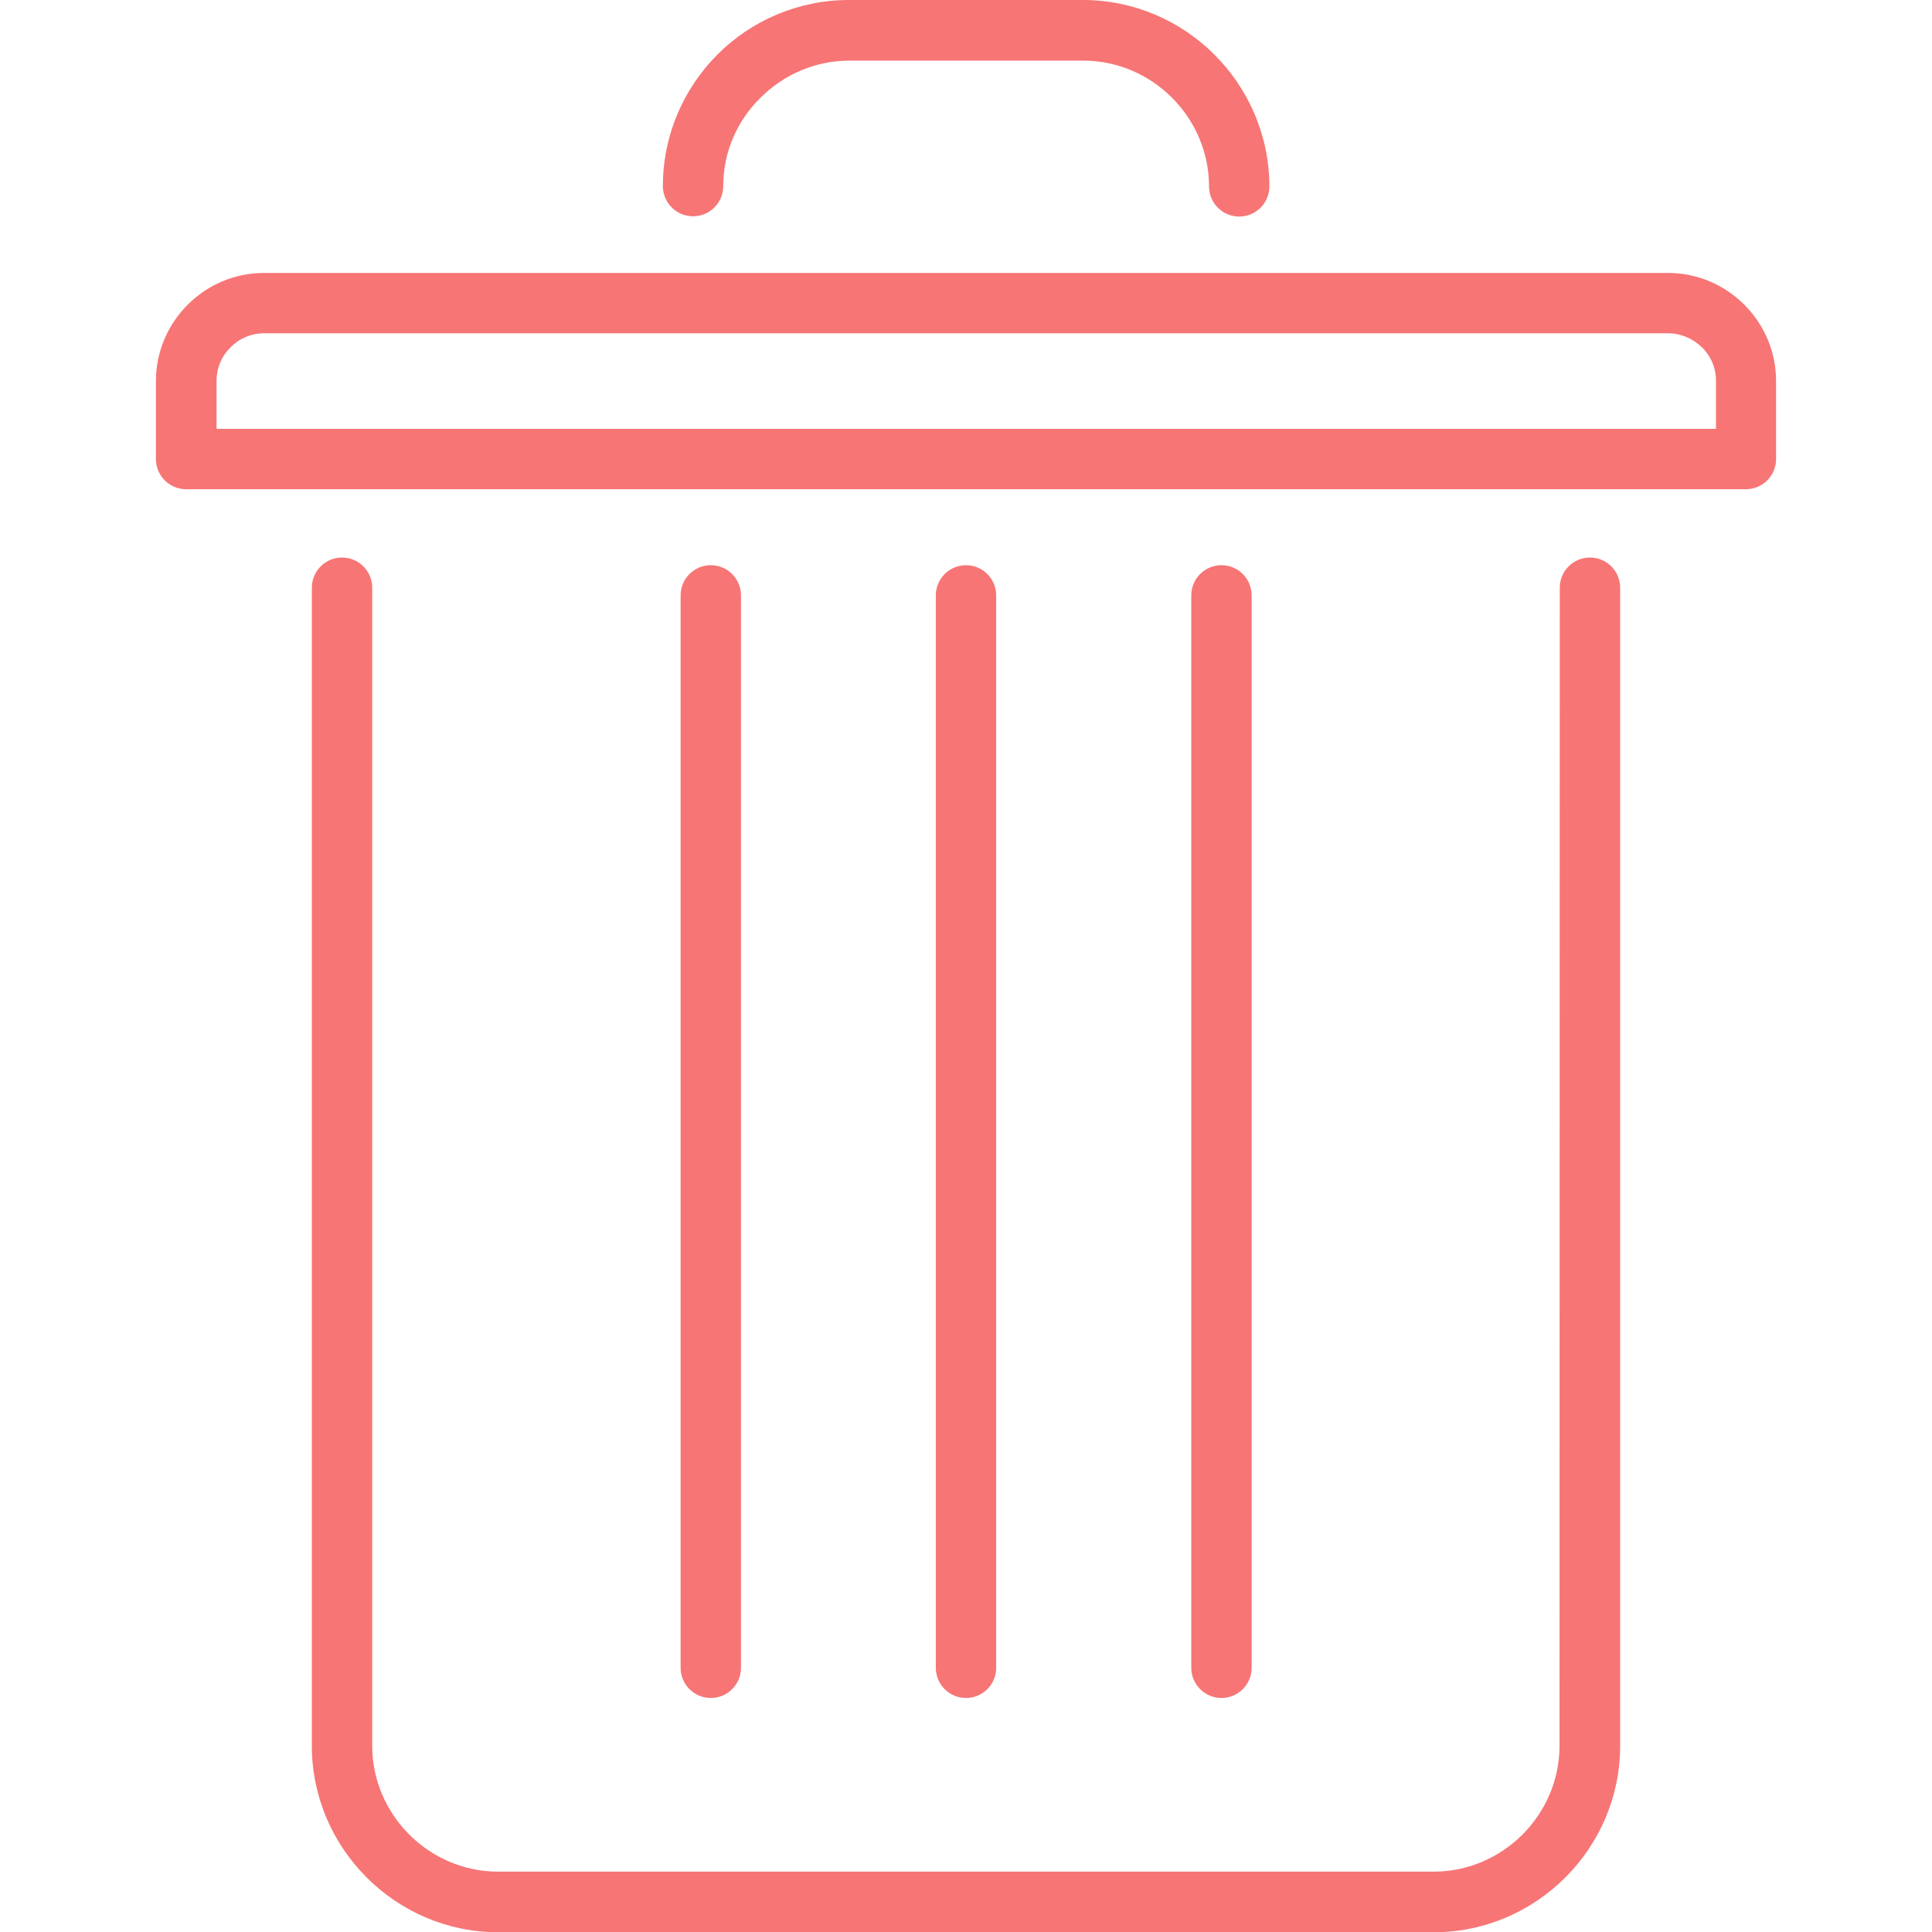 <?xml version="1.0" encoding="utf-8"?>
<!-- Generator: Adobe Illustrator 18.1.0, SVG Export Plug-In . SVG Version: 6.00 Build 0)  -->
<svg version="1.1" id="Capa_1" xmlns="http://www.w3.org/2000/svg" xmlns:xlink="http://www.w3.org/1999/xlink" x="0px" y="0px"
	 viewBox="67 56.1 729.8 729.8" enable-background="new 67 56.1 729.8 729.8" xml:space="preserve">
<g>
	<g>
		<g>
			<path fill="#F77575" d="M656.2,278.1c0-6.3,5.1-11.4,11.4-11.4s11.4,5.1,11.4,11.4v437.5c0,19.3-7.9,36.9-20.7,49.7
				c-12.7,12.7-30.3,20.7-49.7,20.7H255.2c-19.3,0-36.9-7.9-49.7-20.7c-12.7-12.7-20.7-30.3-20.7-49.7V278.1
				c0-6.3,5.1-11.4,11.4-11.4c6.3,0,11.4,5.1,11.4,11.4v437.5c0,13,5.4,24.9,14,33.5c8.6,8.6,20.5,14,33.5,14h353.5
				c13,0,24.9-5.4,33.5-14c8.6-8.6,14-20.5,14-33.5L656.2,278.1L656.2,278.1z"/>
			<path fill="#F77575" d="M346.9,686.1c0,6.3-5.1,11.4-11.4,11.4s-11.4-5.1-11.4-11.4V281c0-6.3,5.1-11.4,11.4-11.4
				s11.4,5.1,11.4,11.4V686.1z"/>
			<path fill="#F77575" d="M443.3,686.1c0,6.3-5.1,11.4-11.4,11.4s-11.4-5.1-11.4-11.4V281c0-6.3,5.1-11.4,11.4-11.4
				s11.4,5.1,11.4,11.4V686.1z"/>
			<path fill="#F77575" d="M539.8,686.1c0,6.3-5.1,11.4-11.4,11.4c-6.3,0-11.4-5.1-11.4-11.4V281c0-6.3,5.1-11.4,11.4-11.4
				c6.3,0,11.4,5.1,11.4,11.4V686.1L539.8,686.1z"/>
			<path fill="#F77575" d="M340.2,126.4c0,6.3-5.1,11.4-11.4,11.4c-6.3,0-11.4-5.1-11.4-11.4c0-19.4,7.9-36.9,20.6-49.7
				c12.7-12.7,30.3-20.6,49.7-20.6h88.4c19.3,0,36.9,7.9,49.7,20.7c12.7,12.7,20.7,30.4,20.7,49.7c0,6.3-5.1,11.4-11.4,11.4
				s-11.4-5.1-11.4-11.4c0-13-5.4-24.9-14-33.5c-8.6-8.6-20.5-14-33.5-14h-88.4c-13,0-24.9,5.4-33.5,14
				C345.6,101.5,340.2,113.3,340.2,126.4z"/>
			<path fill="#F77575" d="M166.8,159.2h530.3c11.2,0,21.4,4.6,28.8,12l0,0c7.4,7.4,12,17.6,12,28.8v29.5c0,6.3-5.1,11.4-11.4,11.4
				h-0.3H137.3c-6.3,0-11.4-5.1-11.4-11.4v-0.3V200c0-11.2,4.6-21.4,12-28.8l0,0C145.4,163.7,155.6,159.2,166.8,159.2L166.8,159.2z
				 M697.1,182H166.8c-5,0-9.5,2-12.7,5.3l0,0c-3.3,3.2-5.3,7.7-5.3,12.7v18.1h566.4V200c0-5-2-9.5-5.3-12.7l0,0
				C706.5,184,702,182,697.1,182z"/>
		</g>
	</g>
</g>
</svg>
